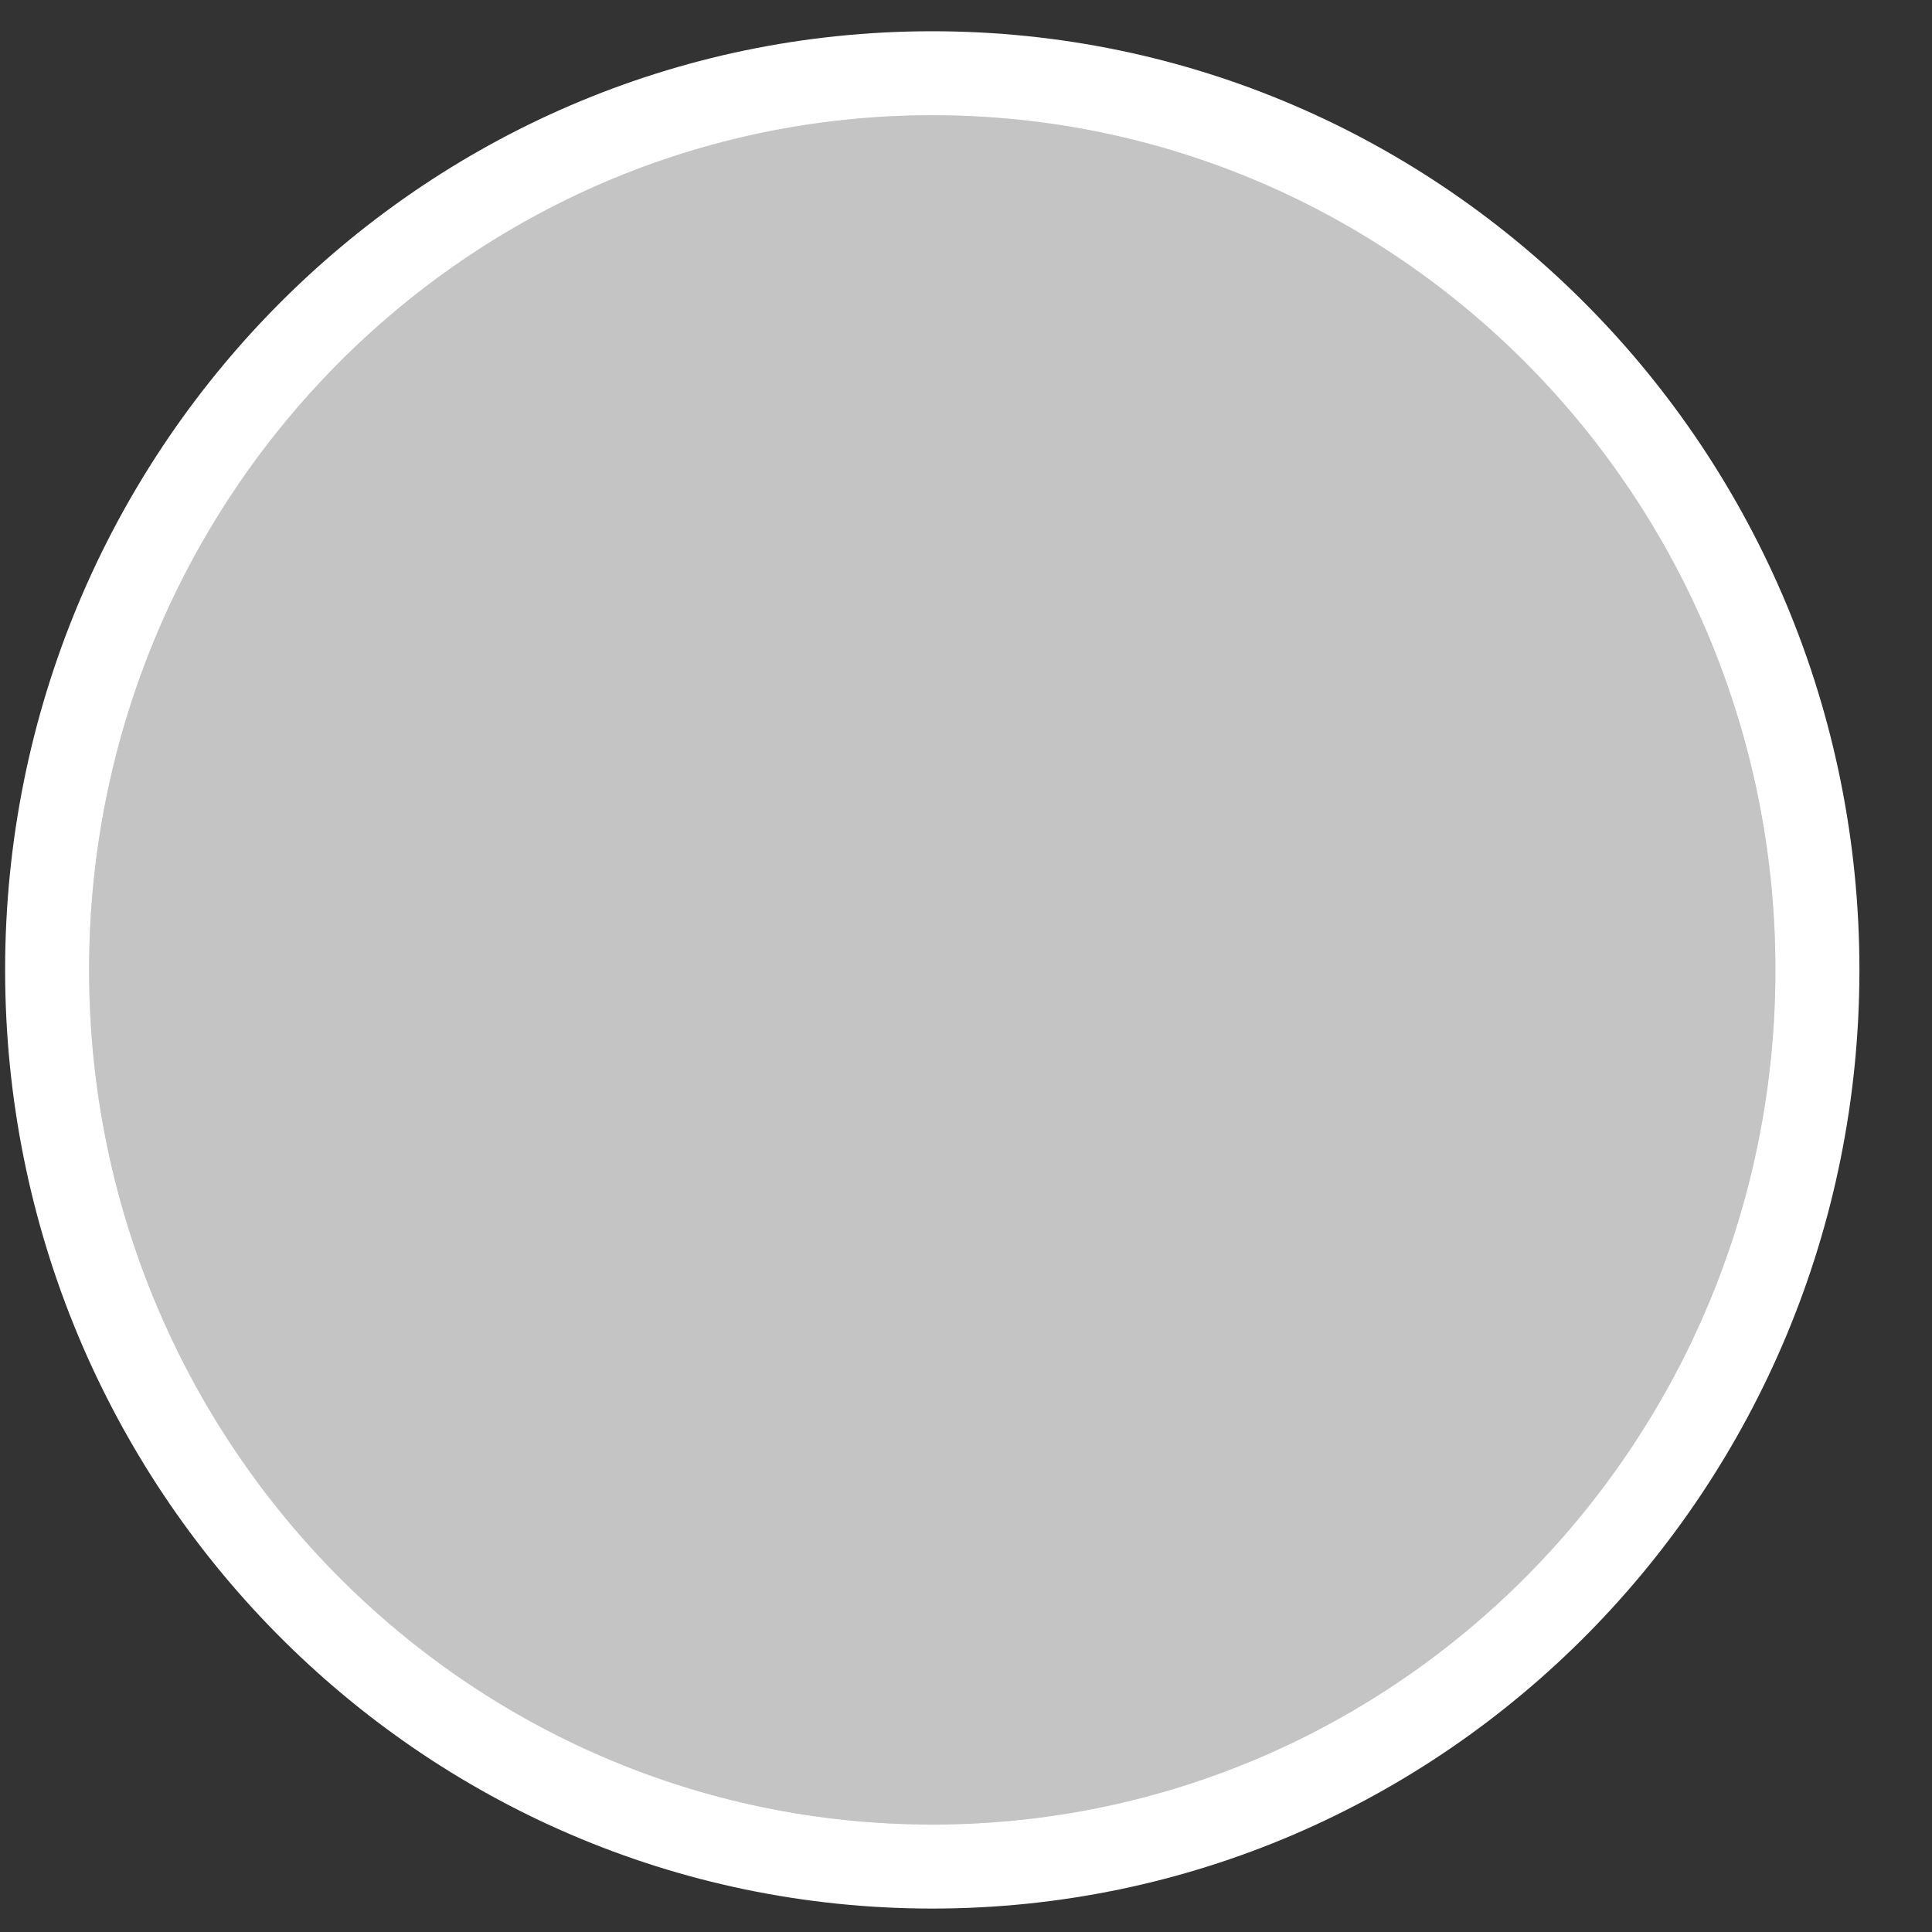 <svg width="23" height="23" viewBox="0 0 23 23" fill="none" xmlns="http://www.w3.org/2000/svg">
<rect x="0" y="0" width="23" height="23" fill="#333333" stroke="none"/>
<path d="M11.098 22.221C16.925 22.221 21.636 17.435 21.636 11.546C21.636 5.658 16.925 0.872 11.098 0.872C5.272 0.872 0.561 5.658 0.561 11.546C0.561 17.435 5.272 22.221 11.098 22.221Z" fill="#C4C4C4" stroke="white"/>
<mask id="mask0_2919_253" style="mask-type:alpha" maskUnits="userSpaceOnUse" x="1" y="1" width="21" height="21">
<ellipse cx="11.098" cy="11.546" rx="10.038" ry="10.174" fill="#C4C4C4"/>
</mask>
<g mask="url(#mask0_2919_253)">
<ellipse cx="11.098" cy="11.546" rx="10.038" ry="10.174" fill="#C4C4C4"/>
</g>
</svg>
